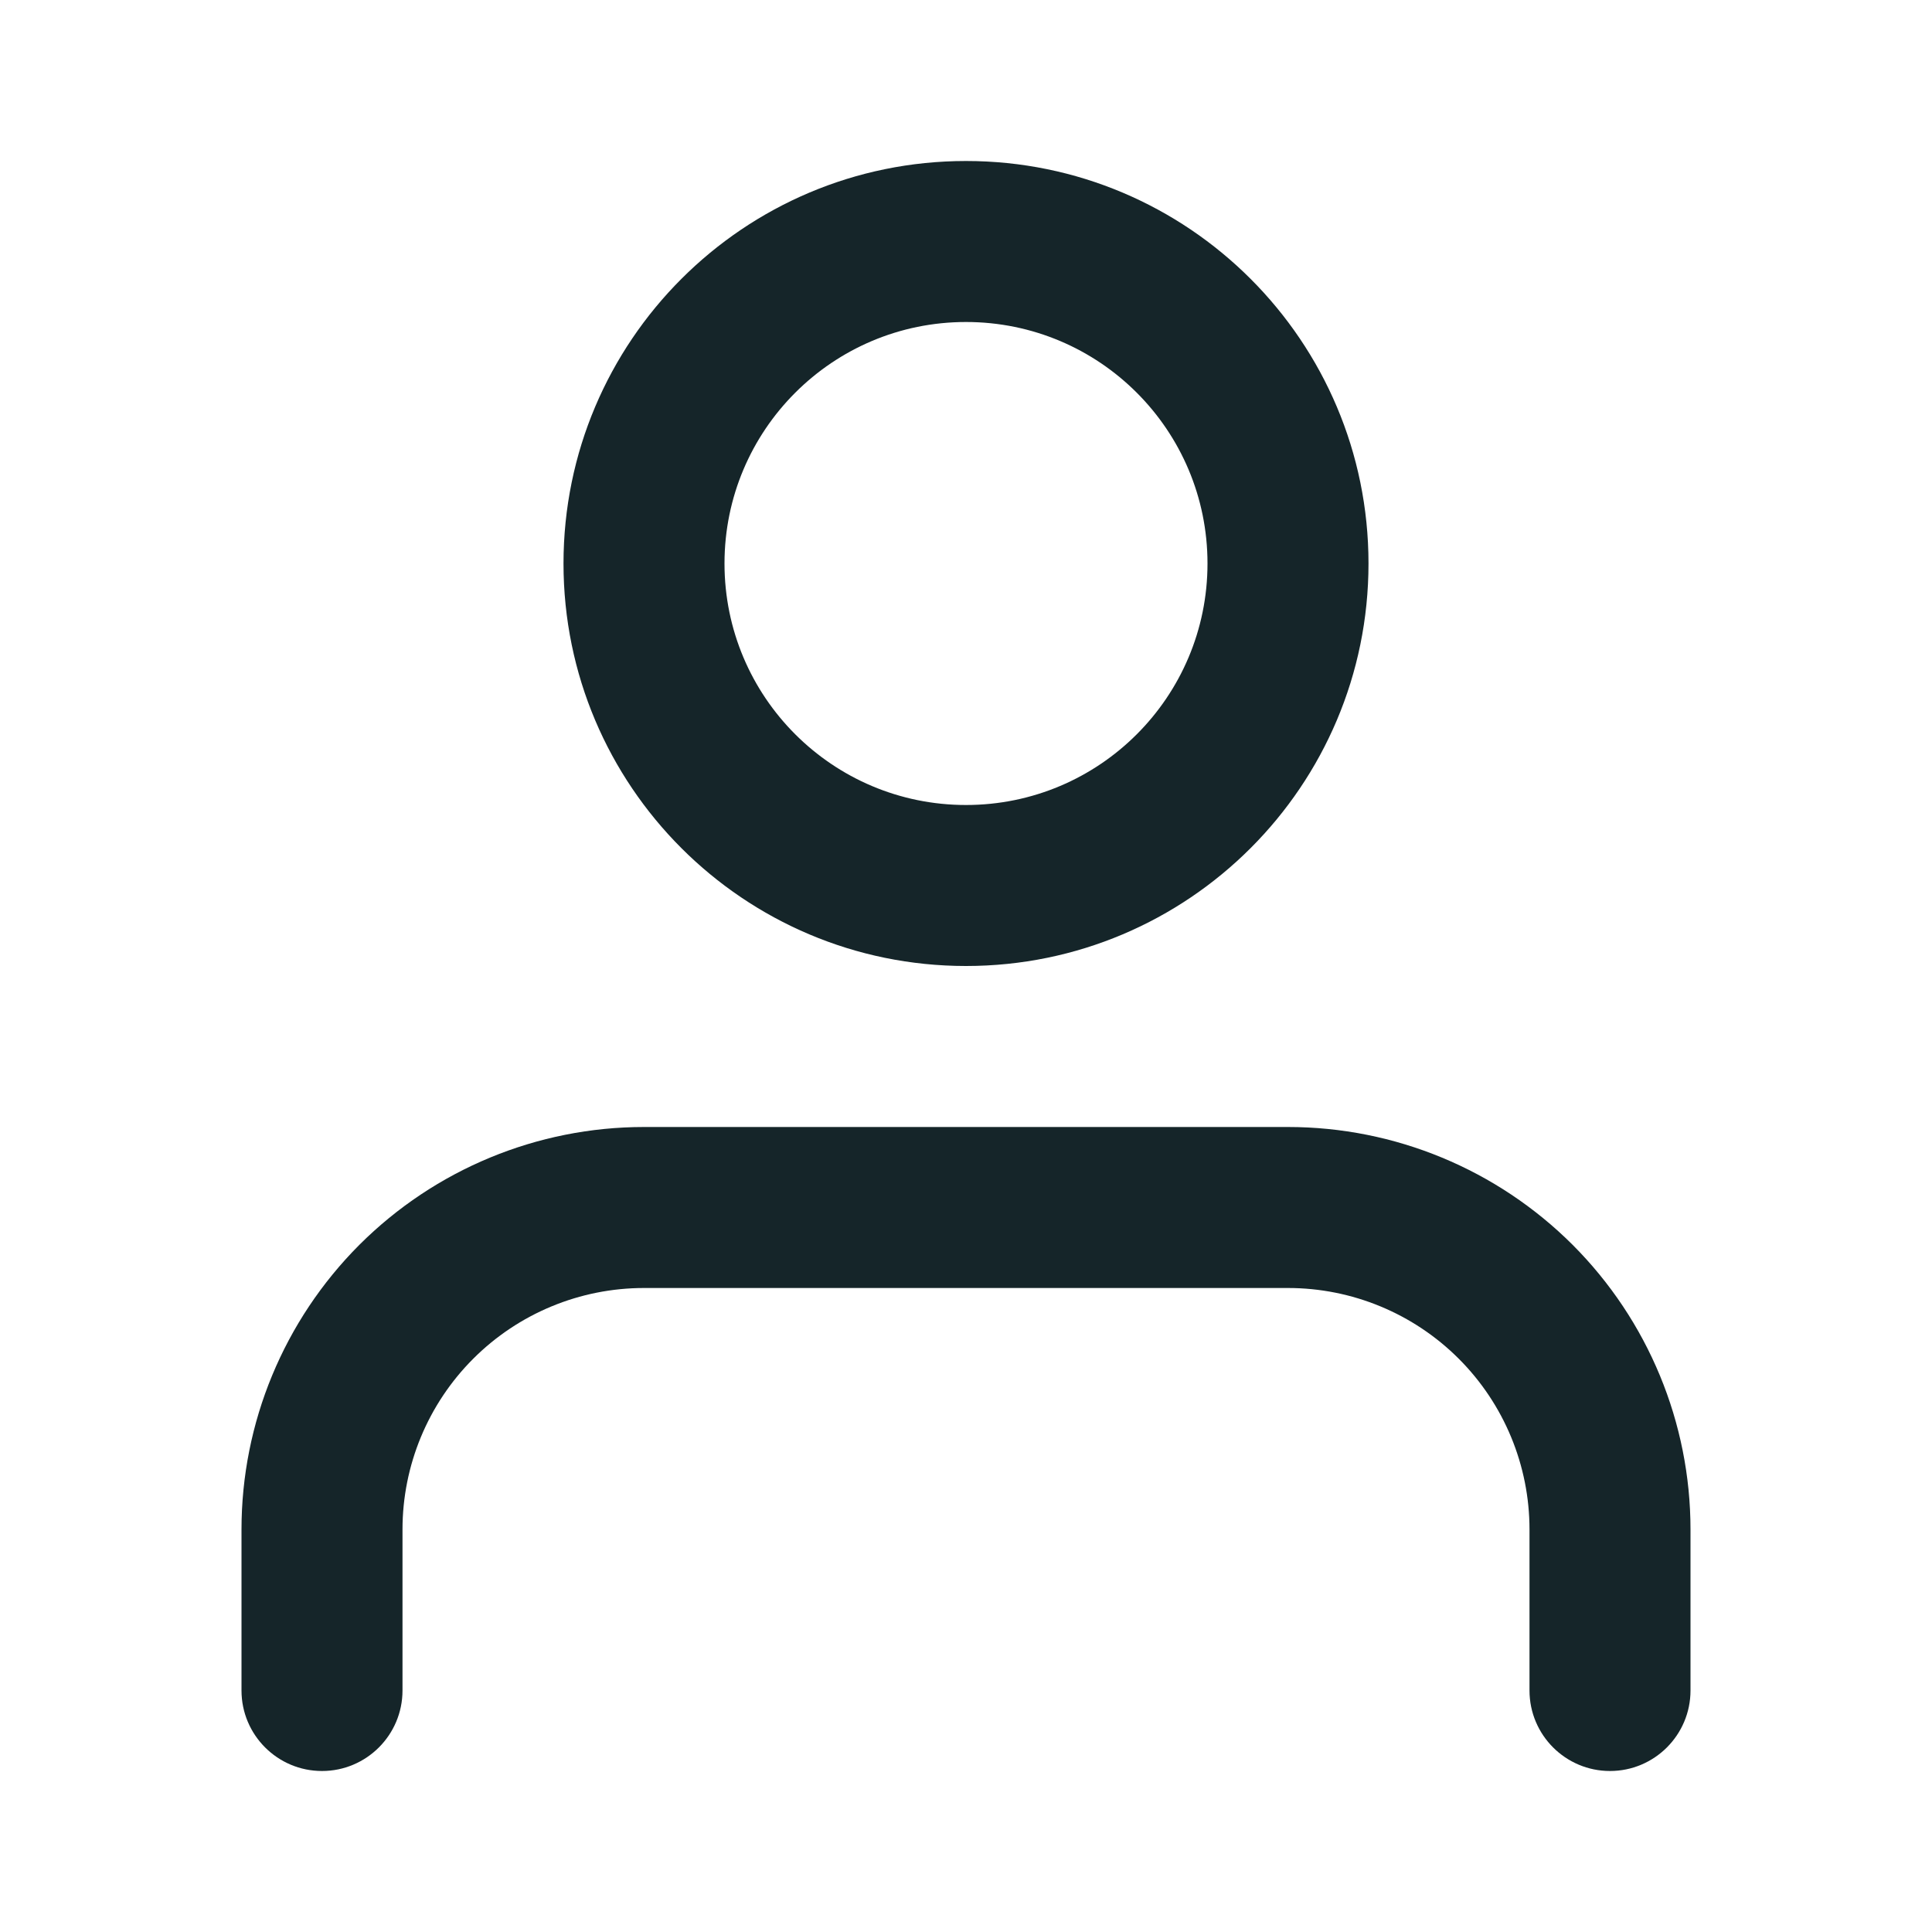 <svg width="18" height="18" viewBox="0 0 18 18" fill="none" xmlns="http://www.w3.org/2000/svg">
<path fill-rule="evenodd" clip-rule="evenodd" d="M3.348 11.598C4.052 10.895 5.005 10.5 6 10.5H12C12.995 10.5 13.948 10.895 14.652 11.598C15.355 12.302 15.75 13.255 15.75 14.25V15.75C15.75 16.164 15.414 16.5 15 16.5C14.586 16.5 14.25 16.164 14.25 15.75V14.25C14.25 13.653 14.013 13.081 13.591 12.659C13.169 12.237 12.597 12 12 12H6C5.403 12 4.831 12.237 4.409 12.659C3.987 13.081 3.75 13.653 3.75 14.25V15.75C3.75 16.164 3.414 16.5 3 16.5C2.586 16.5 2.25 16.164 2.25 15.75V14.25C2.25 13.255 2.645 12.302 3.348 11.598Z" fill="#152529"/>
<path fill-rule="evenodd" clip-rule="evenodd" d="M9 3C7.757 3 6.75 4.007 6.75 5.25C6.75 6.493 7.757 7.5 9 7.5C10.243 7.5 11.25 6.493 11.25 5.25C11.25 4.007 10.243 3 9 3ZM5.25 5.25C5.25 3.179 6.929 1.5 9 1.5C11.071 1.5 12.75 3.179 12.75 5.25C12.75 7.321 11.071 9 9 9C6.929 9 5.25 7.321 5.25 5.25Z" fill="#152529"/>
</svg>
